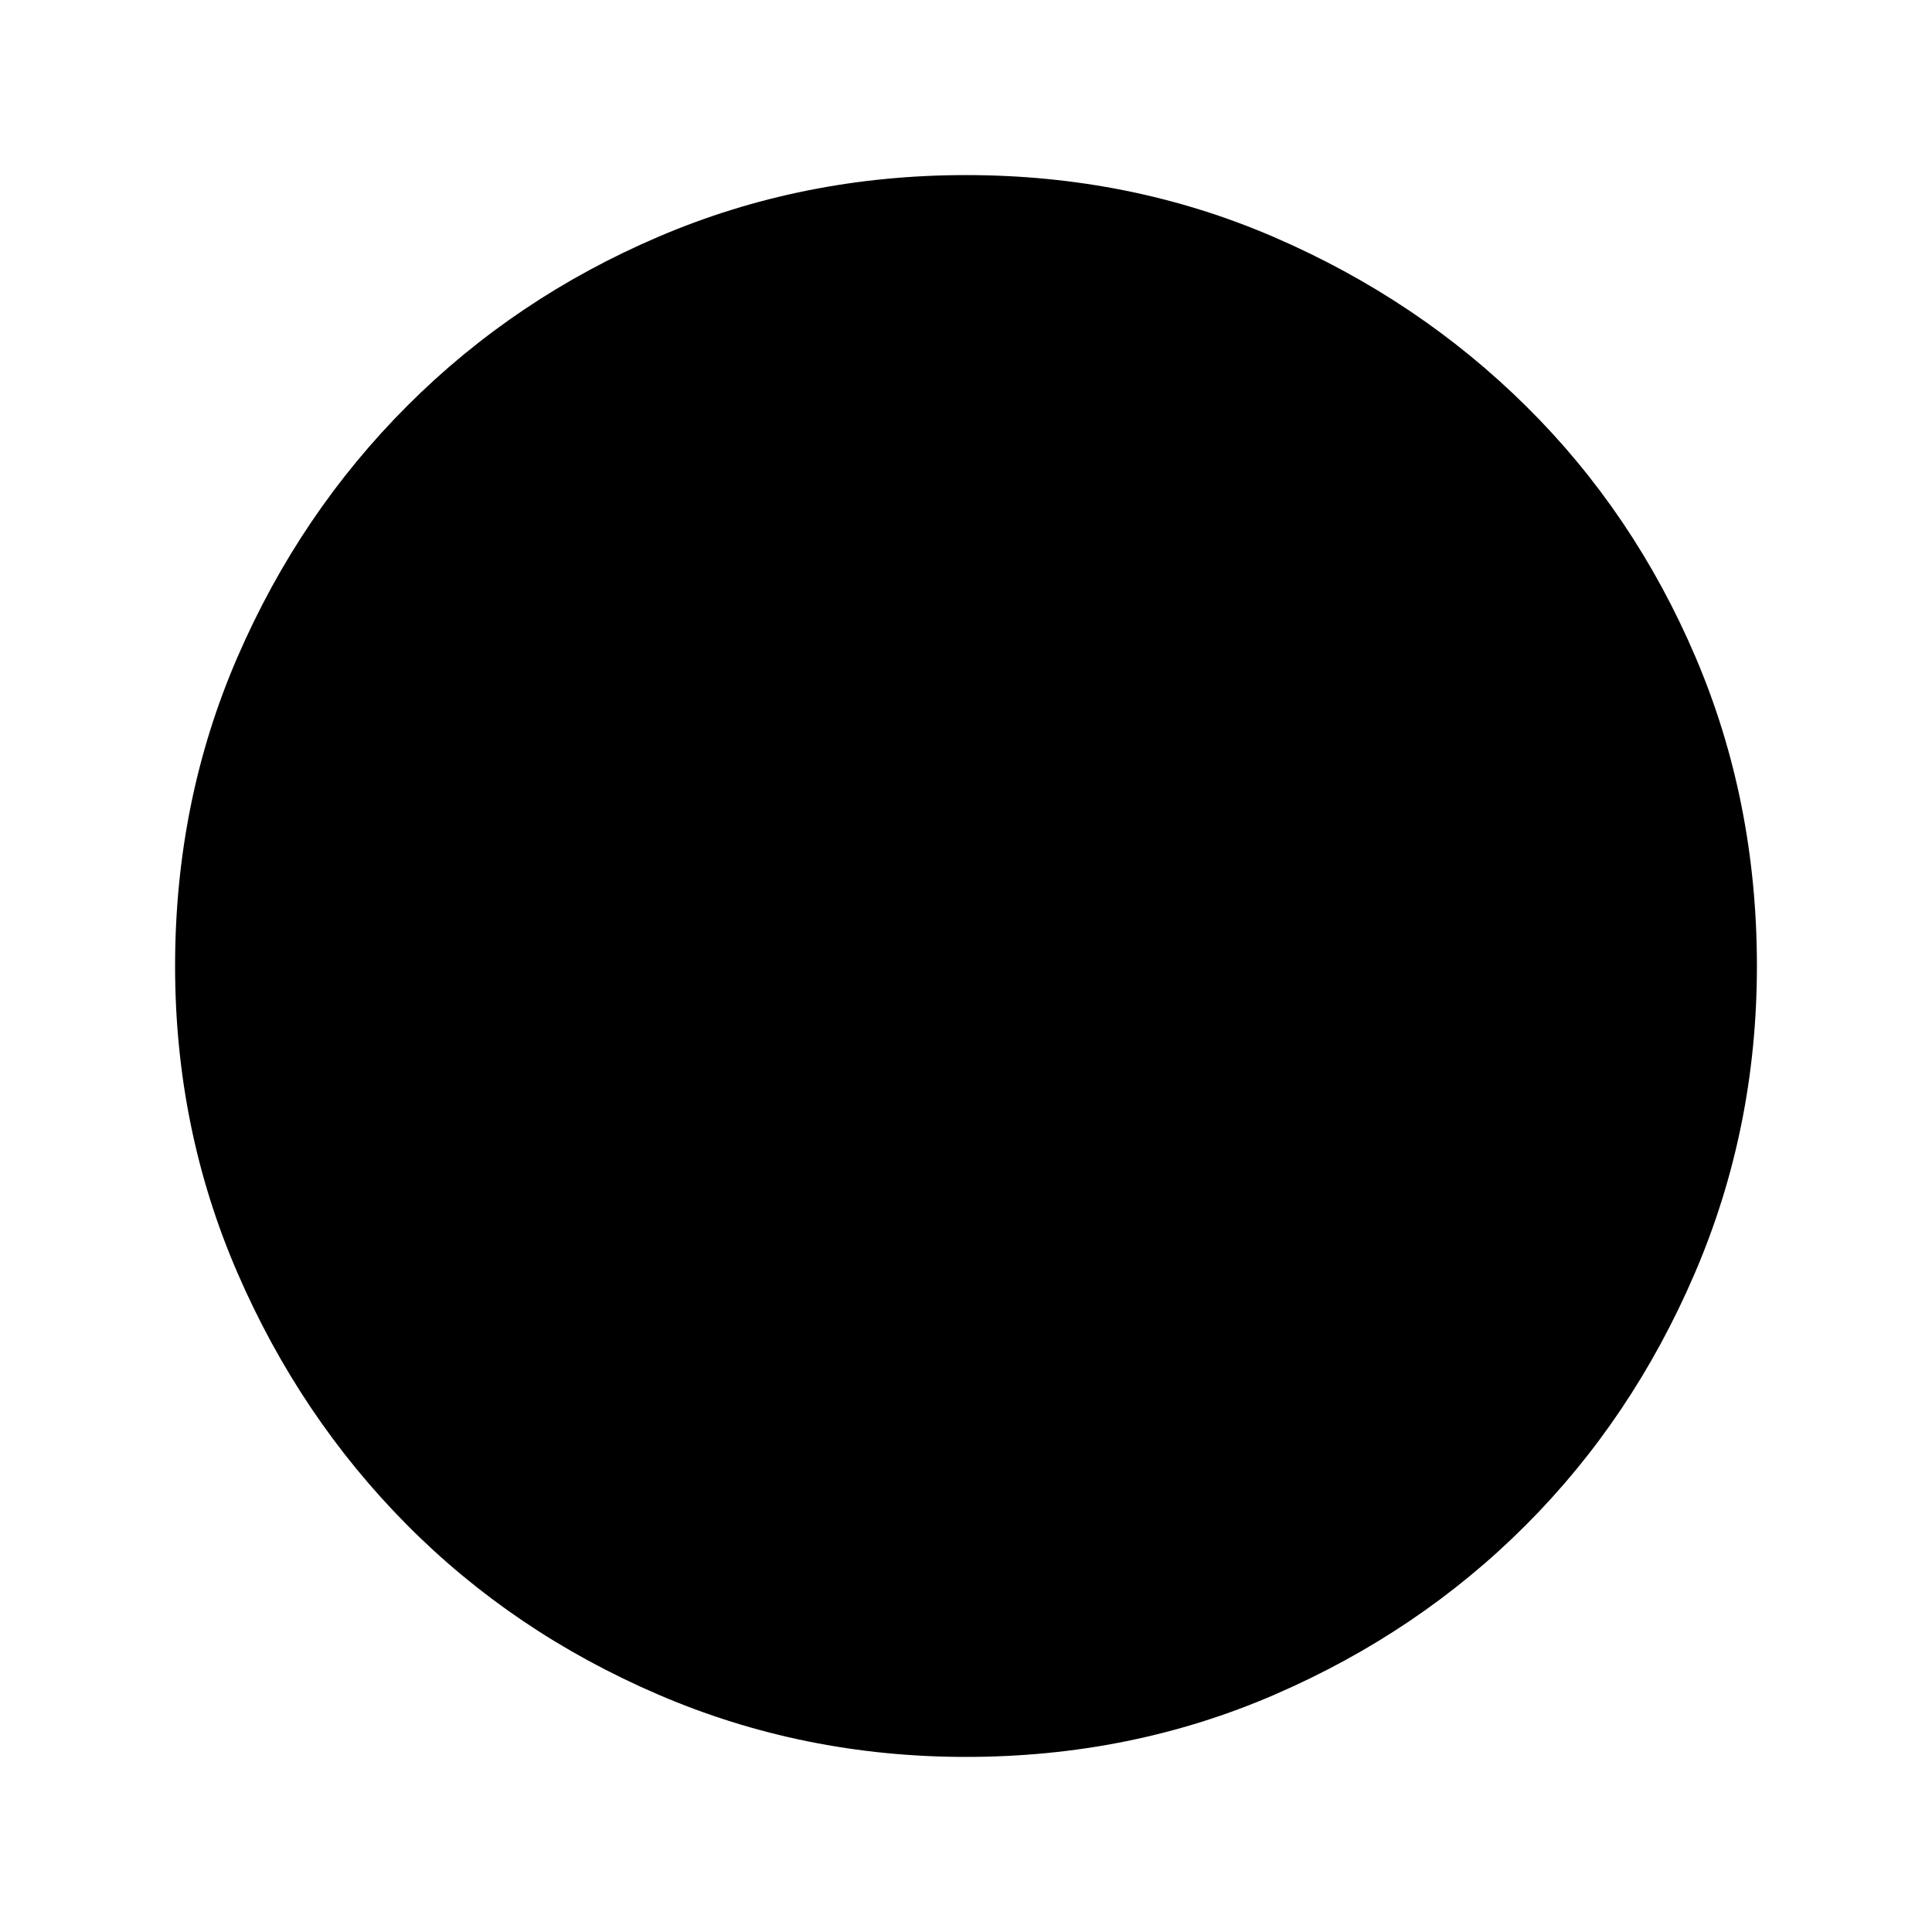 <svg xmlns="http://www.w3.org/2000/svg" height="40" width="40"><path d="M20 36.375Q16.625 36.375 13.625 35.083Q10.625 33.792 8.417 31.562Q6.208 29.333 4.917 26.354Q3.625 23.375 3.625 20Q3.625 16.583 4.917 13.604Q6.208 10.625 8.438 8.396Q10.667 6.167 13.646 4.896Q16.625 3.625 20 3.625Q23.417 3.625 26.396 4.917Q29.375 6.208 31.604 8.417Q33.833 10.625 35.104 13.604Q36.375 16.583 36.375 20Q36.375 23.375 35.083 26.375Q33.792 29.375 31.583 31.583Q29.375 33.792 26.396 35.083Q23.417 36.375 20 36.375Z"/></svg>